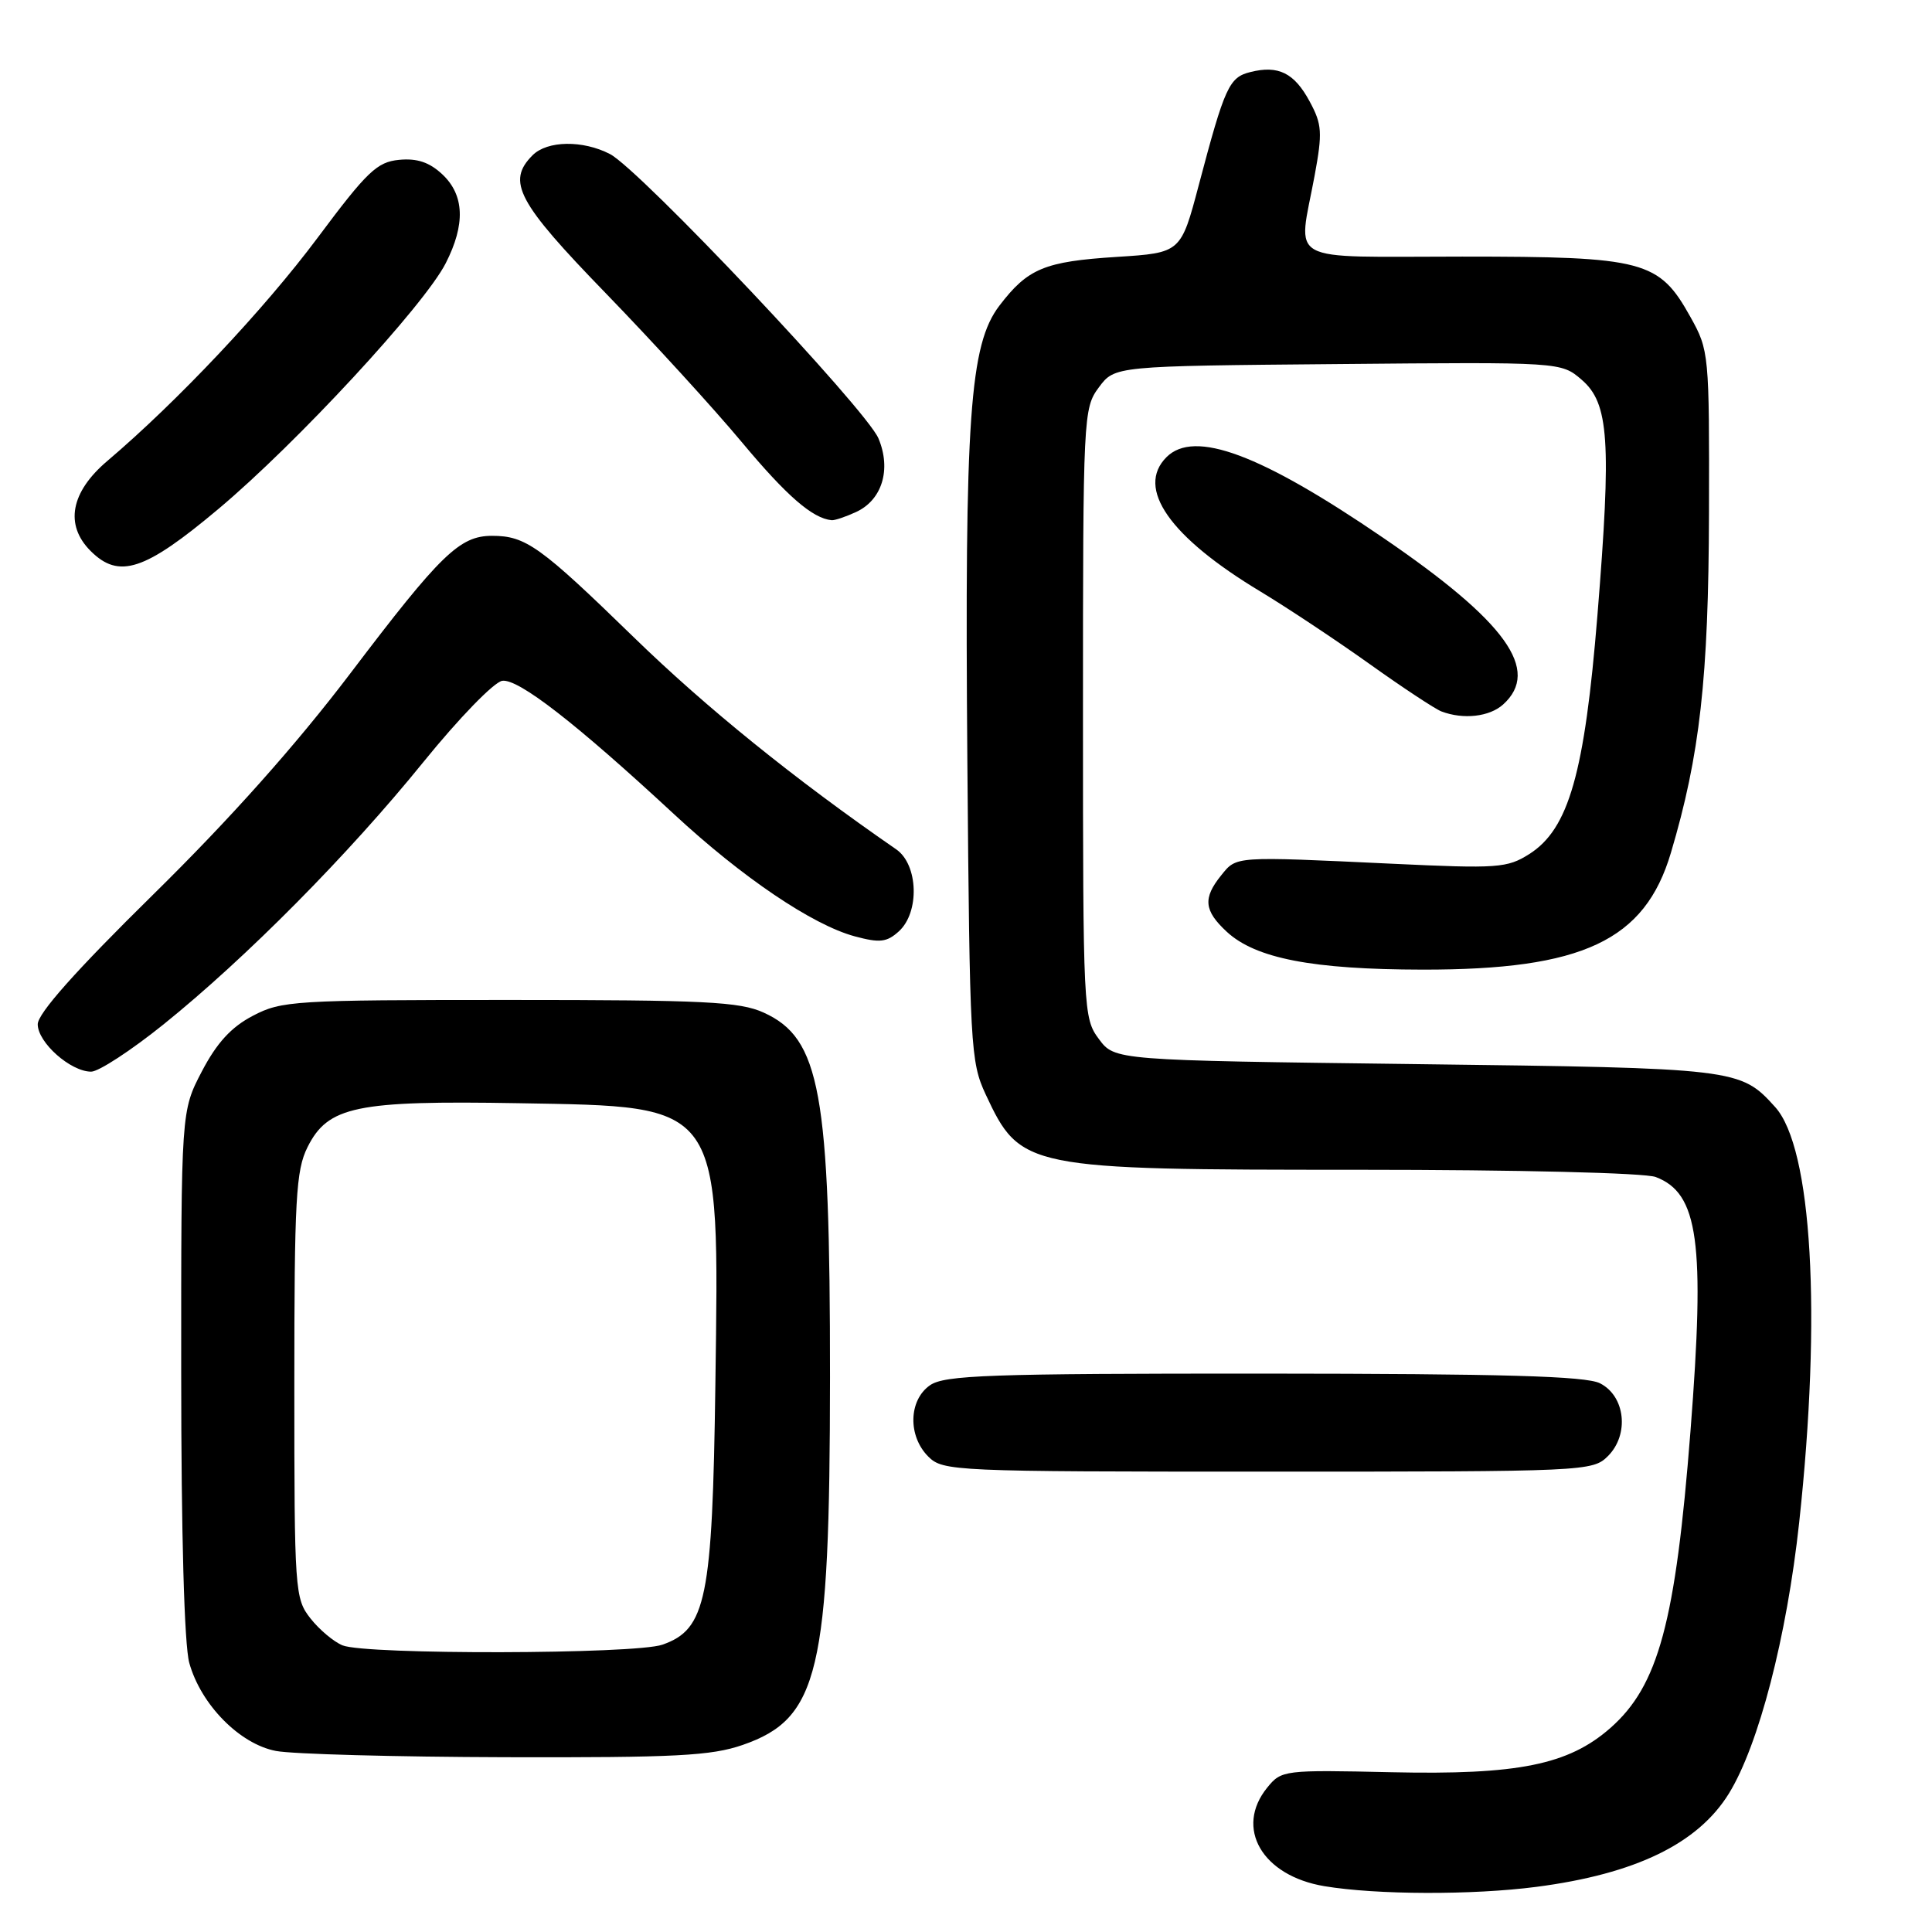 <?xml version="1.0" encoding="UTF-8" standalone="no"?>
<!DOCTYPE svg PUBLIC "-//W3C//DTD SVG 1.1//EN" "http://www.w3.org/Graphics/SVG/1.1/DTD/svg11.dtd" >
<svg xmlns="http://www.w3.org/2000/svg" xmlns:xlink="http://www.w3.org/1999/xlink" version="1.1" viewBox="0 0 256 256">
 <g >
 <path fill="currentColor"
d=" M 203.57 250.02 C 216.72 248.31 225.00 244.29 229.10 237.63 C 233.04 231.23 236.76 216.87 238.40 201.74 C 241.39 174.17 240.11 152.09 235.21 146.68 C 230.60 141.58 230.17 141.53 187.61 141.00 C 147.71 140.50 147.71 140.50 145.61 137.68 C 143.55 134.92 143.50 133.97 143.50 94.50 C 143.50 55.02 143.55 54.09 145.61 51.32 C 147.71 48.50 147.71 48.50 177.28 48.24 C 206.85 47.97 206.85 47.97 209.58 50.32 C 213.20 53.43 213.54 58.41 211.67 81.50 C 209.97 102.48 207.87 109.83 202.65 113.16 C 199.71 115.02 198.48 115.11 184.50 114.45 C 163.43 113.46 163.88 113.43 161.82 115.98 C 159.37 119.01 159.53 120.66 162.55 123.46 C 166.37 127.00 173.92 128.46 188.50 128.48 C 209.71 128.51 217.95 124.64 221.40 113.01 C 225.25 100.06 226.39 89.86 226.45 68.00 C 226.50 46.87 226.46 46.42 223.99 42.00 C 219.83 34.52 217.87 34.00 193.75 34.00 C 169.93 34.00 172.00 35.13 174.19 23.29 C 175.25 17.55 175.18 16.48 173.54 13.45 C 171.50 9.66 169.39 8.61 165.67 9.55 C 162.86 10.25 162.29 11.50 158.85 24.50 C 156.47 33.50 156.47 33.50 147.99 34.04 C 138.39 34.65 136.19 35.57 132.42 40.51 C 128.49 45.67 127.81 55.29 128.18 100.93 C 128.49 138.70 128.60 140.70 130.60 145.00 C 135.22 154.88 135.84 155.00 180.08 155.00 C 201.09 155.00 217.95 155.41 219.39 155.96 C 225.06 158.11 225.95 164.58 224.00 189.60 C 222.02 214.99 219.75 223.37 213.37 228.98 C 207.82 233.85 201.12 235.20 184.40 234.83 C 170.12 234.51 169.80 234.55 167.92 236.86 C 163.56 242.22 167.24 248.56 175.50 249.93 C 182.40 251.08 195.11 251.12 203.57 250.02 Z  M 98.42 231.21 C 108.50 227.71 109.96 221.55 109.98 182.50 C 109.99 144.68 108.70 137.58 101.18 134.17 C 98.00 132.73 93.40 132.50 67.50 132.50 C 38.97 132.50 37.30 132.60 33.50 134.60 C 30.63 136.10 28.73 138.18 26.75 141.96 C 24.00 147.23 24.00 147.23 24.01 181.86 C 24.01 203.33 24.42 217.96 25.08 220.34 C 26.61 225.86 31.75 231.09 36.56 232.01 C 38.73 232.43 52.42 232.80 67.00 232.84 C 89.52 232.90 94.24 232.66 98.42 231.21 Z  M 213.06 192.94 C 215.92 190.08 215.36 184.98 212.00 183.29 C 210.11 182.34 199.22 182.03 167.47 182.01 C 131.04 182.00 125.15 182.21 123.22 183.56 C 120.39 185.54 120.28 190.28 123.00 193.00 C 124.94 194.94 126.33 195.00 168.00 195.00 C 210.08 195.00 211.04 194.96 213.06 192.94 Z  M 21.64 135.76 C 32.59 126.95 46.15 113.26 56.08 101.00 C 60.80 95.17 65.46 90.37 66.55 90.21 C 68.68 89.90 76.32 95.84 89.30 107.87 C 98.34 116.26 107.66 122.56 113.26 124.07 C 116.57 124.96 117.50 124.86 119.10 123.41 C 121.88 120.89 121.68 114.56 118.75 112.54 C 105.27 103.23 93.54 93.74 84.00 84.46 C 71.57 72.37 69.67 71.00 65.20 71.00 C 60.90 71.00 58.40 73.43 46.42 89.23 C 39.20 98.74 30.49 108.51 20.29 118.54 C 10.03 128.63 5.00 134.29 5.00 135.72 C 5.00 138.14 9.35 142.00 12.08 142.00 C 13.07 142.00 17.37 139.19 21.64 135.76 Z  M 199.17 93.35 C 204.19 88.81 199.59 82.40 183.32 71.29 C 167.04 60.16 158.26 56.89 154.57 60.57 C 150.46 64.68 154.97 71.14 167.03 78.39 C 170.59 80.54 177.10 84.86 181.50 88.00 C 185.90 91.14 190.18 93.96 191.00 94.27 C 193.90 95.37 197.36 94.98 199.17 93.35 Z  M 28.94 67.44 C 39.29 58.76 56.21 40.47 59.06 34.88 C 61.69 29.73 61.54 25.85 58.61 23.10 C 56.90 21.50 55.27 20.95 52.88 21.18 C 49.96 21.46 48.64 22.72 42.09 31.50 C 35.01 40.99 23.48 53.22 14.22 61.08 C 9.36 65.20 8.55 69.55 12.00 73.00 C 15.76 76.76 19.16 75.65 28.94 67.44 Z  M 113.40 67.86 C 116.88 66.28 118.13 62.21 116.40 58.09 C 114.77 54.23 84.77 22.45 80.82 20.41 C 77.22 18.55 72.52 18.62 70.57 20.57 C 67.10 24.05 68.54 26.77 80.28 38.87 C 86.48 45.27 94.60 54.15 98.32 58.62 C 104.24 65.71 107.66 68.69 110.20 68.93 C 110.59 68.97 112.03 68.49 113.40 67.86 Z  M 45.39 218.02 C 44.23 217.55 42.31 215.94 41.14 214.45 C 39.07 211.82 39.00 210.82 39.00 183.62 C 39.00 158.85 39.21 155.08 40.75 152.00 C 43.46 146.59 47.19 145.81 68.68 146.18 C 95.87 146.66 95.30 145.84 94.79 183.50 C 94.40 211.89 93.58 215.90 87.77 217.93 C 84.13 219.20 48.50 219.28 45.39 218.02 Z "/>
</g>
</svg>